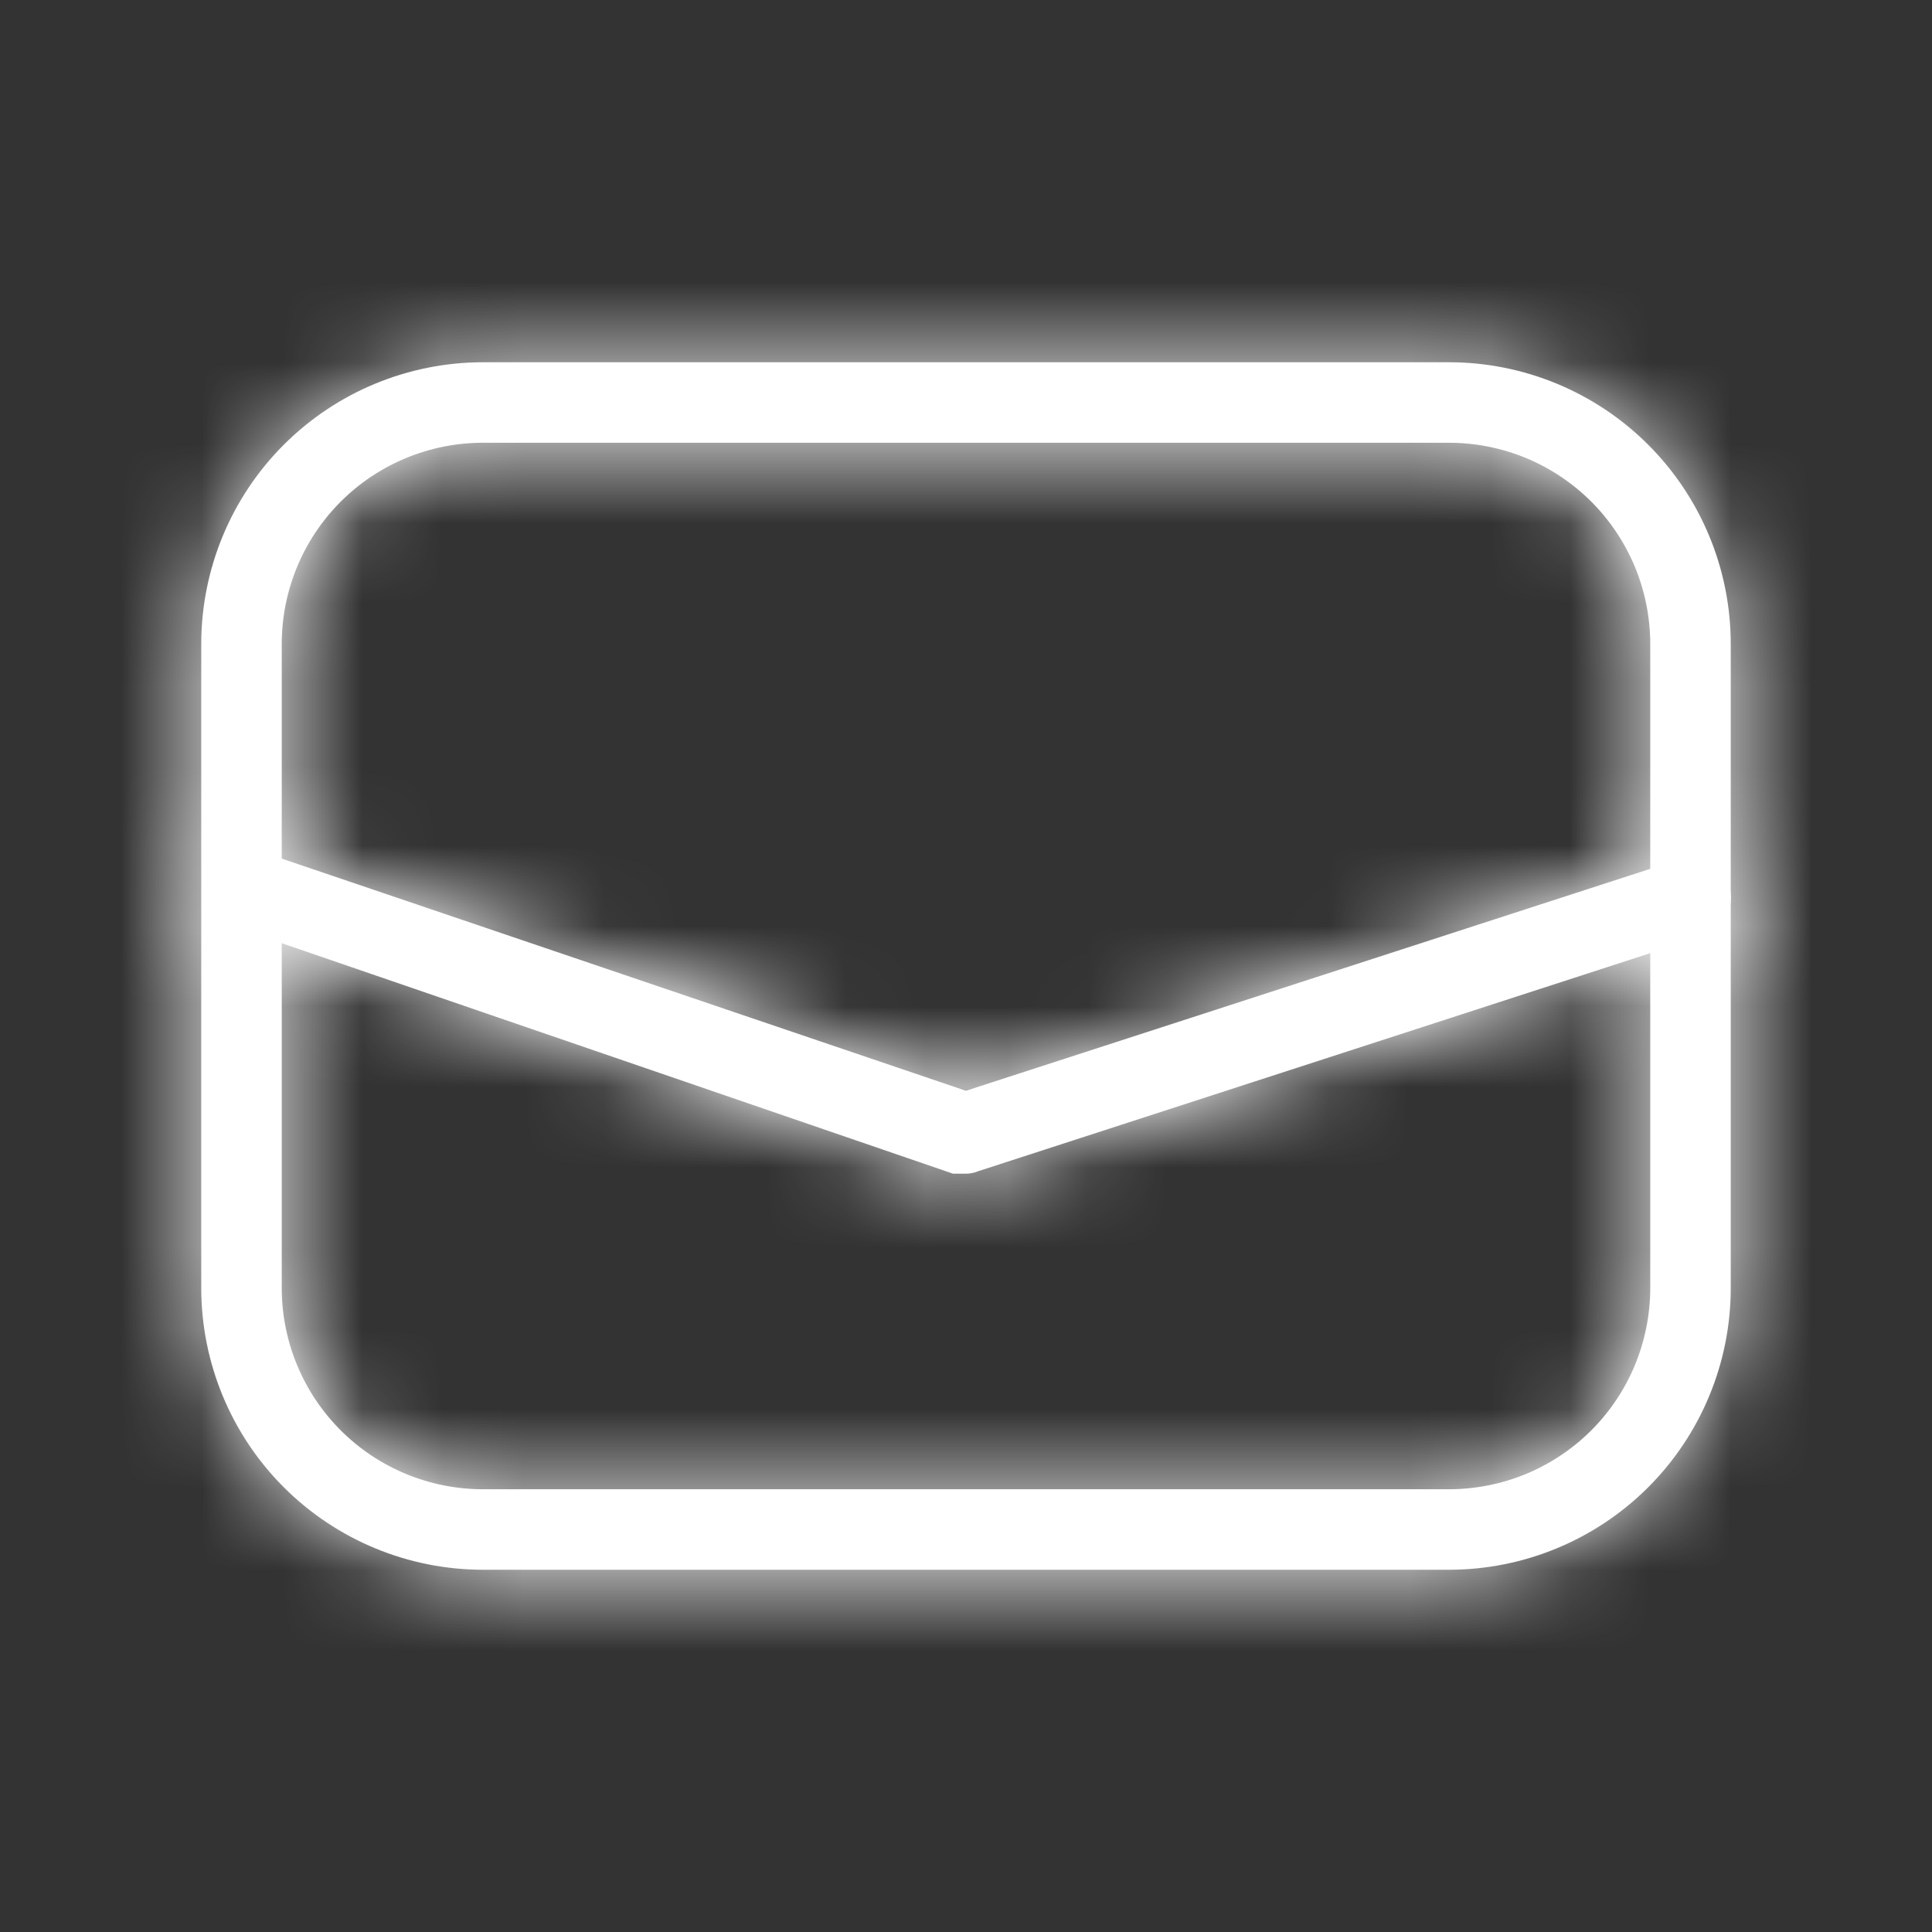 <svg width="24" height="24" viewBox="0 0 24 24" fill="none" xmlns="http://www.w3.org/2000/svg">
<rect x="0" y="0" width="24" height="24" fill="#333333" stroke="none"/>
<mask id="path-1-inside-1_1023_5711" fill="white">
<path d="M18 19.5H6C5.072 19.5 4.181 19.131 3.525 18.475C2.869 17.819 2.5 16.928 2.5 16V8C2.5 7.072 2.869 6.181 3.525 5.525C4.181 4.869 5.072 4.5 6 4.5H18C18.928 4.5 19.819 4.869 20.475 5.525C21.131 6.181 21.5 7.072 21.5 8V16C21.5 16.928 21.131 17.819 20.475 18.475C19.819 19.131 18.928 19.5 18 19.5ZM6 5.5C5.337 5.5 4.701 5.763 4.232 6.232C3.763 6.701 3.5 7.337 3.5 8V16C3.5 16.663 3.763 17.299 4.232 17.768C4.701 18.237 5.337 18.5 6 18.5H18C18.328 18.5 18.653 18.435 18.957 18.31C19.26 18.184 19.536 18 19.768 17.768C20 17.536 20.184 17.26 20.31 16.957C20.435 16.653 20.5 16.328 20.5 16V8C20.5 7.672 20.435 7.347 20.31 7.043C20.184 6.74 20 6.464 19.768 6.232C19.536 6 19.26 5.816 18.957 5.69C18.653 5.565 18.328 5.5 18 5.5H6Z"/>
</mask>
<path d="M18 19.5H6C5.072 19.5 4.181 19.131 3.525 18.475C2.869 17.819 2.5 16.928 2.5 16V8C2.5 7.072 2.869 6.181 3.525 5.525C4.181 4.869 5.072 4.5 6 4.5H18C18.928 4.5 19.819 4.869 20.475 5.525C21.131 6.181 21.5 7.072 21.5 8V16C21.5 16.928 21.131 17.819 20.475 18.475C19.819 19.131 18.928 19.5 18 19.5ZM6 5.5C5.337 5.5 4.701 5.763 4.232 6.232C3.763 6.701 3.5 7.337 3.5 8V16C3.5 16.663 3.763 17.299 4.232 17.768C4.701 18.237 5.337 18.5 6 18.5H18C18.328 18.5 18.653 18.435 18.957 18.31C19.26 18.184 19.536 18 19.768 17.768C20 17.536 20.184 17.26 20.31 16.957C20.435 16.653 20.5 16.328 20.5 16V8C20.5 7.672 20.435 7.347 20.31 7.043C20.184 6.74 20 6.464 19.768 6.232C19.536 6 19.26 5.816 18.957 5.69C18.653 5.565 18.328 5.5 18 5.5H6Z" fill="white"/>
<path d="M2.5 16H0.5H2.5ZM6 4.5V2.5V4.5ZM6 5.5V3.5V5.5ZM3.5 8H1.5H3.5ZM3.5 16H1.5H3.5ZM18 18.5V16.5V18.5ZM20.5 8H18.5H20.5ZM18 5.5V3.5V5.5ZM18 17.5H6V21.5H18V17.5ZM6 17.5C5.602 17.5 5.221 17.342 4.939 17.061L2.111 19.889C3.142 20.921 4.541 21.5 6 21.5V17.5ZM4.939 17.061C4.658 16.779 4.5 16.398 4.5 16H0.5C0.5 17.459 1.079 18.858 2.111 19.889L4.939 17.061ZM4.5 16V8H0.5V16H4.5ZM4.5 8C4.5 7.602 4.658 7.221 4.939 6.939L2.111 4.111C1.079 5.142 0.5 6.541 0.5 8H4.5ZM4.939 6.939C5.221 6.658 5.602 6.5 6 6.5V2.5C4.541 2.5 3.142 3.079 2.111 4.111L4.939 6.939ZM6 6.5H18V2.5H6V6.5ZM18 6.5C18.398 6.5 18.779 6.658 19.061 6.939L21.889 4.111C20.858 3.079 19.459 2.5 18 2.5V6.5ZM19.061 6.939C19.342 7.221 19.5 7.602 19.5 8H23.5C23.5 6.541 22.921 5.142 21.889 4.111L19.061 6.939ZM19.5 8V16H23.5V8H19.5ZM19.5 16C19.5 16.398 19.342 16.779 19.061 17.061L21.889 19.889C22.921 18.858 23.5 17.459 23.5 16H19.5ZM19.061 17.061C18.779 17.342 18.398 17.5 18 17.5V21.5C19.459 21.5 20.858 20.921 21.889 19.889L19.061 17.061ZM6 3.5C4.807 3.5 3.662 3.974 2.818 4.818L5.646 7.646C5.74 7.553 5.867 7.5 6 7.5V3.5ZM2.818 4.818C1.974 5.662 1.5 6.807 1.5 8H5.5C5.5 7.867 5.553 7.74 5.646 7.646L2.818 4.818ZM1.5 8V16H5.5V8H1.5ZM1.5 16C1.5 17.194 1.974 18.338 2.818 19.182L5.646 16.354C5.553 16.26 5.5 16.133 5.5 16H1.5ZM2.818 19.182C3.662 20.026 4.807 20.5 6 20.5V16.5C5.867 16.5 5.74 16.447 5.646 16.354L2.818 19.182ZM6 20.5H18V16.5H6V20.5ZM18 20.5C18.591 20.5 19.176 20.384 19.722 20.157L18.191 16.462C18.131 16.487 18.066 16.5 18 16.5V20.5ZM19.722 20.157C20.268 19.931 20.764 19.6 21.182 19.182L18.354 16.354C18.307 16.4 18.252 16.437 18.191 16.462L19.722 20.157ZM21.182 19.182C21.6 18.764 21.931 18.268 22.157 17.722L18.462 16.191C18.437 16.252 18.4 16.307 18.354 16.354L21.182 19.182ZM22.157 17.722C22.384 17.176 22.5 16.591 22.5 16H18.5C18.5 16.066 18.487 16.131 18.462 16.191L22.157 17.722ZM22.5 16V8H18.5V16H22.5ZM22.5 8C22.5 7.409 22.384 6.824 22.157 6.278L18.462 7.809C18.487 7.869 18.5 7.934 18.5 8H22.5ZM22.157 6.278C21.931 5.732 21.6 5.236 21.182 4.818L18.354 7.646C18.4 7.693 18.437 7.748 18.462 7.809L22.157 6.278ZM21.182 4.818C20.764 4.4 20.268 4.069 19.722 3.843L18.191 7.538C18.252 7.563 18.307 7.6 18.354 7.646L21.182 4.818ZM19.722 3.843C19.176 3.616 18.591 3.5 18 3.5V7.5C18.066 7.5 18.131 7.513 18.191 7.538L19.722 3.843ZM18 3.5H6V7.5H18V3.5Z" fill="white" mask="url(#path-1-inside-1_1023_5711)"/>
<mask id="path-3-inside-2_1023_5711" fill="white">
<path d="M11.999 14.58H11.839L2.839 11.49C2.728 11.437 2.641 11.346 2.594 11.233C2.546 11.12 2.542 10.994 2.581 10.878C2.621 10.762 2.701 10.665 2.808 10.604C2.914 10.544 3.039 10.524 3.159 10.55L11.999 13.55L20.849 10.68C20.975 10.642 21.111 10.654 21.228 10.713C21.346 10.773 21.435 10.876 21.479 11C21.499 11.063 21.506 11.129 21.5 11.195C21.495 11.261 21.476 11.325 21.445 11.384C21.415 11.443 21.372 11.494 21.322 11.537C21.271 11.579 21.212 11.611 21.149 11.63L12.149 14.55C12.101 14.57 12.05 14.58 11.999 14.58Z"/>
</mask>
<path d="M11.999 14.58H11.839L2.839 11.49C2.728 11.437 2.641 11.346 2.594 11.233C2.546 11.12 2.542 10.994 2.581 10.878C2.621 10.762 2.701 10.665 2.808 10.604C2.914 10.544 3.039 10.524 3.159 10.55L11.999 13.55L20.849 10.68C20.975 10.642 21.111 10.654 21.228 10.713C21.346 10.773 21.435 10.876 21.479 11C21.499 11.063 21.506 11.129 21.5 11.195C21.495 11.261 21.476 11.325 21.445 11.384C21.415 11.443 21.372 11.494 21.322 11.537C21.271 11.579 21.212 11.611 21.149 11.63L12.149 14.55C12.101 14.57 12.05 14.58 11.999 14.58Z" fill="white"/>
<path d="M11.839 14.58L11.189 16.472L11.505 16.58H11.839V14.58ZM2.839 11.49L1.975 13.294L2.079 13.344L2.189 13.382L2.839 11.49ZM3.159 10.55L3.801 8.656L3.69 8.618L3.575 8.594L3.159 10.55ZM11.999 13.55L11.356 15.444L11.984 15.657L12.616 15.453L11.999 13.55ZM20.849 10.68L20.267 8.767L20.249 8.772L20.232 8.778L20.849 10.68ZM21.479 11L23.384 10.392L23.376 10.367L23.367 10.341L21.479 11ZM21.149 11.63L20.563 9.718L20.547 9.722L20.532 9.728L21.149 11.63ZM12.149 14.55L11.531 12.648L11.454 12.673L11.38 12.704L12.149 14.55ZM11.999 12.58H11.839V16.58H11.999V12.58ZM12.488 12.688L3.488 9.598L2.189 13.382L11.189 16.472L12.488 12.688ZM3.703 9.686C4.034 9.845 4.295 10.119 4.437 10.458L0.75 12.008C0.987 12.572 1.423 13.029 1.975 13.294L3.703 9.686ZM4.437 10.458C4.58 10.796 4.593 11.175 4.475 11.523L0.688 10.233C0.491 10.813 0.513 11.444 0.75 12.008L4.437 10.458ZM4.475 11.523C4.356 11.87 4.115 12.162 3.796 12.343L1.82 8.865C1.288 9.167 0.885 9.654 0.688 10.233L4.475 11.523ZM3.796 12.343C3.476 12.525 3.102 12.583 2.743 12.506L3.575 8.594C2.976 8.466 2.352 8.563 1.82 8.865L3.796 12.343ZM2.516 12.444L11.356 15.444L12.641 11.656L3.801 8.656L2.516 12.444ZM12.616 15.453L21.466 12.582L20.232 8.778L11.382 11.648L12.616 15.453ZM21.431 12.593C21.063 12.705 20.665 12.671 20.322 12.496L22.134 8.93C21.556 8.636 20.887 8.578 20.267 8.767L21.431 12.593ZM20.322 12.496C19.979 12.322 19.717 12.022 19.59 11.659L23.367 10.341C23.154 9.729 22.712 9.224 22.134 8.93L20.322 12.496ZM19.573 11.608C19.513 11.418 19.491 11.219 19.508 11.022L23.493 11.369C23.522 11.039 23.485 10.707 23.384 10.392L19.573 11.608ZM19.508 11.022C19.525 10.824 19.581 10.632 19.674 10.456L23.217 12.312C23.37 12.019 23.464 11.698 23.493 11.369L19.508 11.022ZM19.674 10.456C19.766 10.28 19.892 10.124 20.044 9.998L22.599 13.076C22.853 12.864 23.063 12.605 23.217 12.312L19.674 10.456ZM20.044 9.998C20.197 9.871 20.373 9.776 20.563 9.718L21.734 13.542C22.05 13.446 22.344 13.287 22.599 13.076L20.044 9.998ZM20.532 9.728L11.531 12.648L12.766 16.452L21.766 13.532L20.532 9.728ZM11.38 12.704C11.576 12.622 11.786 12.58 11.999 12.58V16.58C12.314 16.58 12.627 16.517 12.918 16.396L11.38 12.704Z" fill="white" mask="url(#path-3-inside-2_1023_5711)"/>
</svg>
